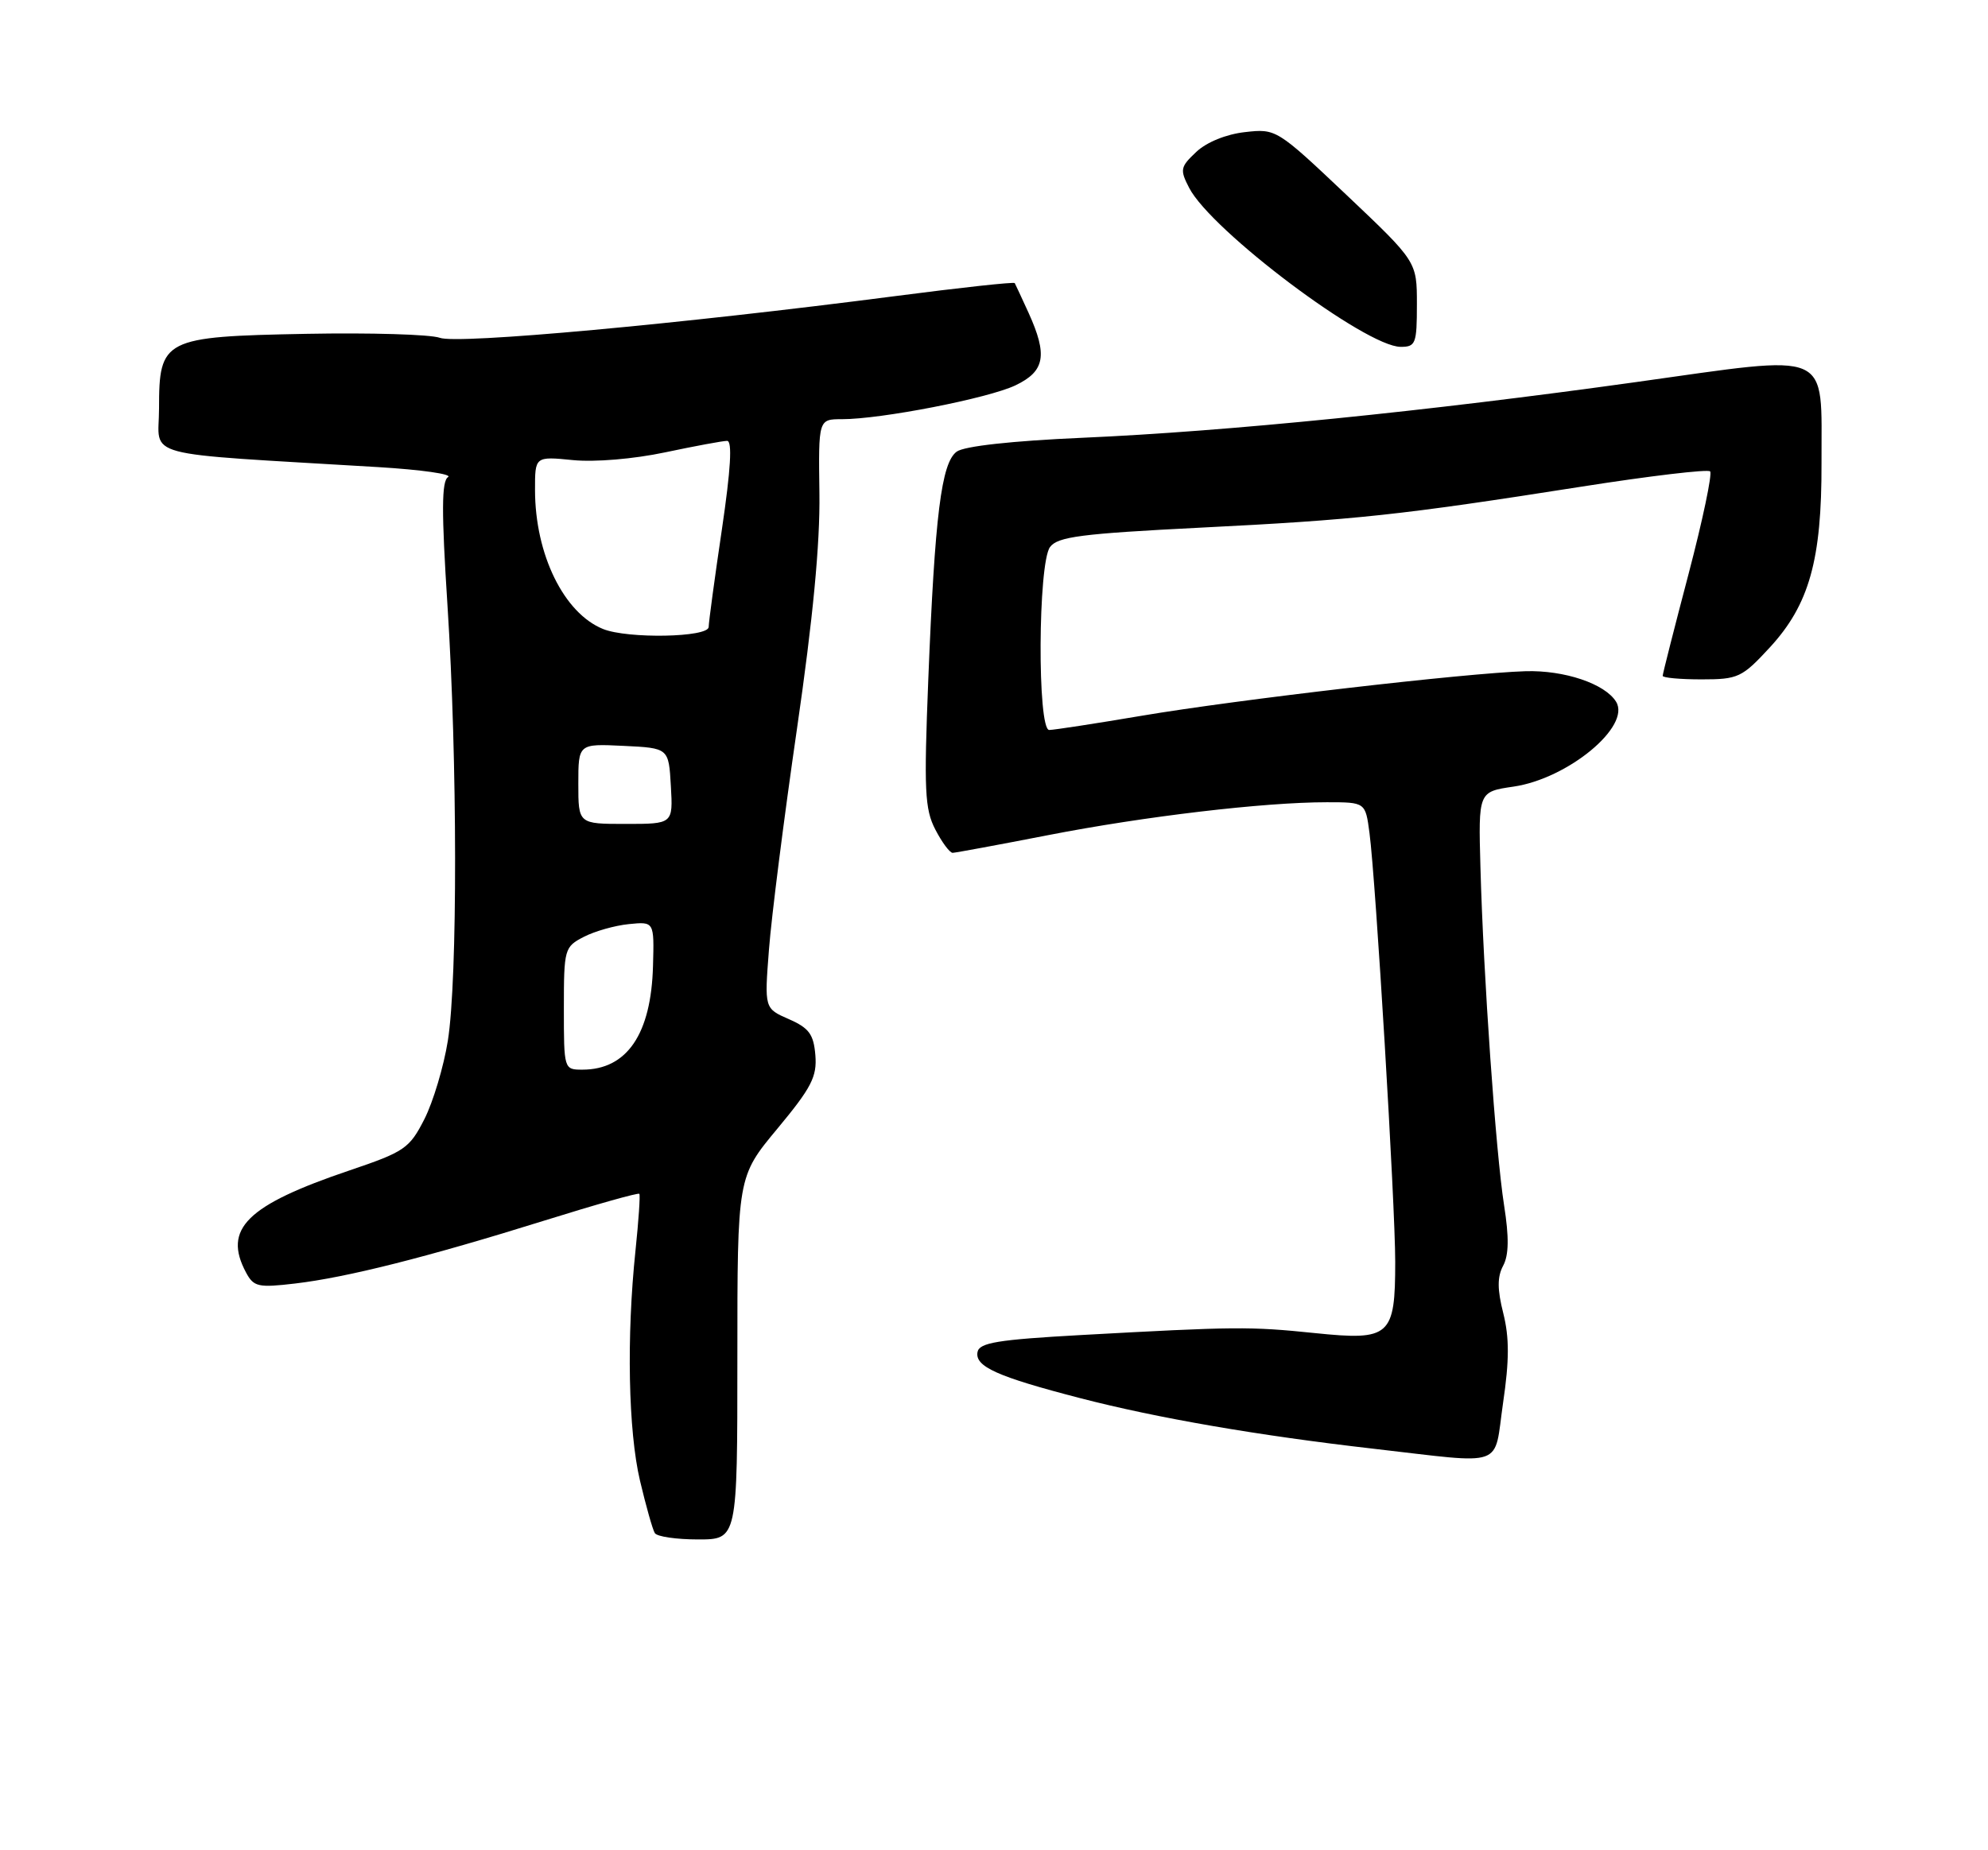 <?xml version="1.0" encoding="UTF-8" standalone="no"?>
<!DOCTYPE svg PUBLIC "-//W3C//DTD SVG 1.1//EN" "http://www.w3.org/Graphics/SVG/1.1/DTD/svg11.dtd" >
<svg xmlns="http://www.w3.org/2000/svg" xmlns:xlink="http://www.w3.org/1999/xlink" version="1.1" viewBox="0 0 275 256">
 <g >
 <path fill="currentColor"
d=" M 102.00 187.91 C 102.00 162.82 102.00 162.82 107.54 156.16 C 112.25 150.49 113.03 148.98 112.79 146.00 C 112.55 143.10 111.92 142.24 109.12 141.01 C 105.74 139.53 105.74 139.53 106.37 131.39 C 106.71 126.91 108.45 113.18 110.24 100.87 C 112.45 85.67 113.45 75.22 113.35 68.25 C 113.21 58.00 113.21 58.00 116.47 58.00 C 121.91 58.00 136.70 55.11 140.46 53.32 C 144.55 51.37 144.95 49.16 142.28 43.28 C 141.33 41.20 140.47 39.35 140.37 39.17 C 140.26 38.99 132.82 39.80 123.84 40.97 C 94.03 44.84 63.31 47.66 60.84 46.74 C 59.55 46.27 51.23 46.02 42.35 46.19 C 22.60 46.57 22.00 46.88 22.00 56.53 C 22.00 63.48 18.74 62.61 52.33 64.63 C 58.29 64.99 62.63 65.61 61.98 66.01 C 61.08 66.57 61.06 70.75 61.90 83.77 C 63.28 105.15 63.31 135.47 61.95 144.00 C 61.38 147.57 59.92 152.45 58.71 154.84 C 56.64 158.90 55.98 159.36 48.35 161.94 C 34.11 166.76 30.80 170.03 34.04 176.08 C 35.10 178.05 35.72 178.19 40.82 177.59 C 47.98 176.75 59.11 173.94 75.34 168.87 C 82.41 166.66 88.30 165.00 88.44 165.18 C 88.58 165.35 88.34 168.88 87.91 173.00 C 86.65 184.98 86.91 197.99 88.53 204.87 C 89.36 208.38 90.28 211.64 90.58 212.12 C 90.87 212.61 93.57 213.00 96.56 213.00 C 102.00 213.00 102.00 213.00 102.00 187.91 Z  M 207.92 194.10 C 208.79 188.20 208.79 185.07 207.95 181.71 C 207.11 178.40 207.11 176.66 207.93 175.13 C 208.72 173.65 208.76 171.21 208.06 166.77 C 206.91 159.45 205.20 135.04 204.79 120.02 C 204.50 109.55 204.50 109.55 209.35 108.84 C 216.88 107.75 225.66 100.49 223.55 97.09 C 222.02 94.60 216.39 92.71 211.02 92.87 C 202.82 93.12 171.17 96.79 157.89 99.04 C 151.50 100.12 145.77 101.00 145.14 101.00 C 143.48 101.00 143.58 77.95 145.25 75.69 C 146.30 74.26 149.56 73.84 166.00 73.01 C 187.62 71.93 193.65 71.28 218.73 67.34 C 228.21 65.85 236.23 64.90 236.56 65.22 C 236.88 65.55 235.54 71.94 233.58 79.41 C 231.61 86.89 230.00 93.23 230.00 93.51 C 230.00 93.78 232.42 94.00 235.37 94.00 C 240.44 94.00 240.97 93.75 244.81 89.59 C 250.27 83.67 252.01 77.47 251.97 64.07 C 251.92 48.21 253.80 49.03 226.28 52.87 C 197.26 56.92 169.78 59.69 149.76 60.57 C 139.97 61.00 133.38 61.73 132.34 62.49 C 130.22 64.05 129.32 71.23 128.41 94.02 C 127.80 109.33 127.92 111.95 129.38 114.77 C 130.30 116.55 131.38 118.00 131.78 118.00 C 132.17 117.99 138.12 116.89 145.00 115.55 C 158.34 112.95 174.82 111.00 183.54 111.00 C 188.88 111.00 188.88 111.00 189.44 115.25 C 190.31 121.81 193.00 166.67 193.00 174.58 C 193.00 184.90 192.30 185.52 181.90 184.45 C 172.88 183.52 170.92 183.54 149.51 184.72 C 137.99 185.36 135.47 185.78 135.22 187.07 C 134.84 189.08 137.93 190.47 149.38 193.44 C 160.11 196.22 174.02 198.62 190.00 200.45 C 208.53 202.57 206.59 203.26 207.92 194.10 Z  M 196.00 42.10 C 196.00 36.20 196.00 36.20 186.28 26.99 C 176.62 17.85 176.52 17.79 172.21 18.28 C 169.62 18.57 166.91 19.67 165.48 21.02 C 163.27 23.10 163.19 23.47 164.50 26.00 C 167.56 31.92 188.93 47.98 193.75 47.99 C 195.83 48.00 196.00 47.55 196.00 42.10 Z  M 78.00 139.53 C 78.00 131.29 78.08 131.01 80.75 129.63 C 82.27 128.84 85.08 128.05 87.00 127.86 C 90.50 127.51 90.50 127.51 90.33 133.64 C 90.08 143.08 86.73 148.00 80.57 148.00 C 78.01 148.00 78.00 147.96 78.00 139.53 Z  M 80.00 108.45 C 80.00 102.90 80.00 102.90 86.25 103.20 C 92.50 103.50 92.50 103.50 92.80 108.75 C 93.10 114.00 93.10 114.00 86.55 114.00 C 80.00 114.00 80.00 114.00 80.00 108.45 Z  M 83.42 87.03 C 78.00 84.84 74.02 76.71 74.01 67.82 C 74.00 63.14 74.00 63.14 79.25 63.66 C 82.29 63.96 87.65 63.51 92.00 62.59 C 96.12 61.72 99.99 61.00 100.58 61.00 C 101.32 61.00 101.09 64.91 99.86 73.25 C 98.86 79.99 98.04 86.06 98.03 86.75 C 98.00 88.20 86.84 88.41 83.42 87.03 Z "/>
</g>
</svg>